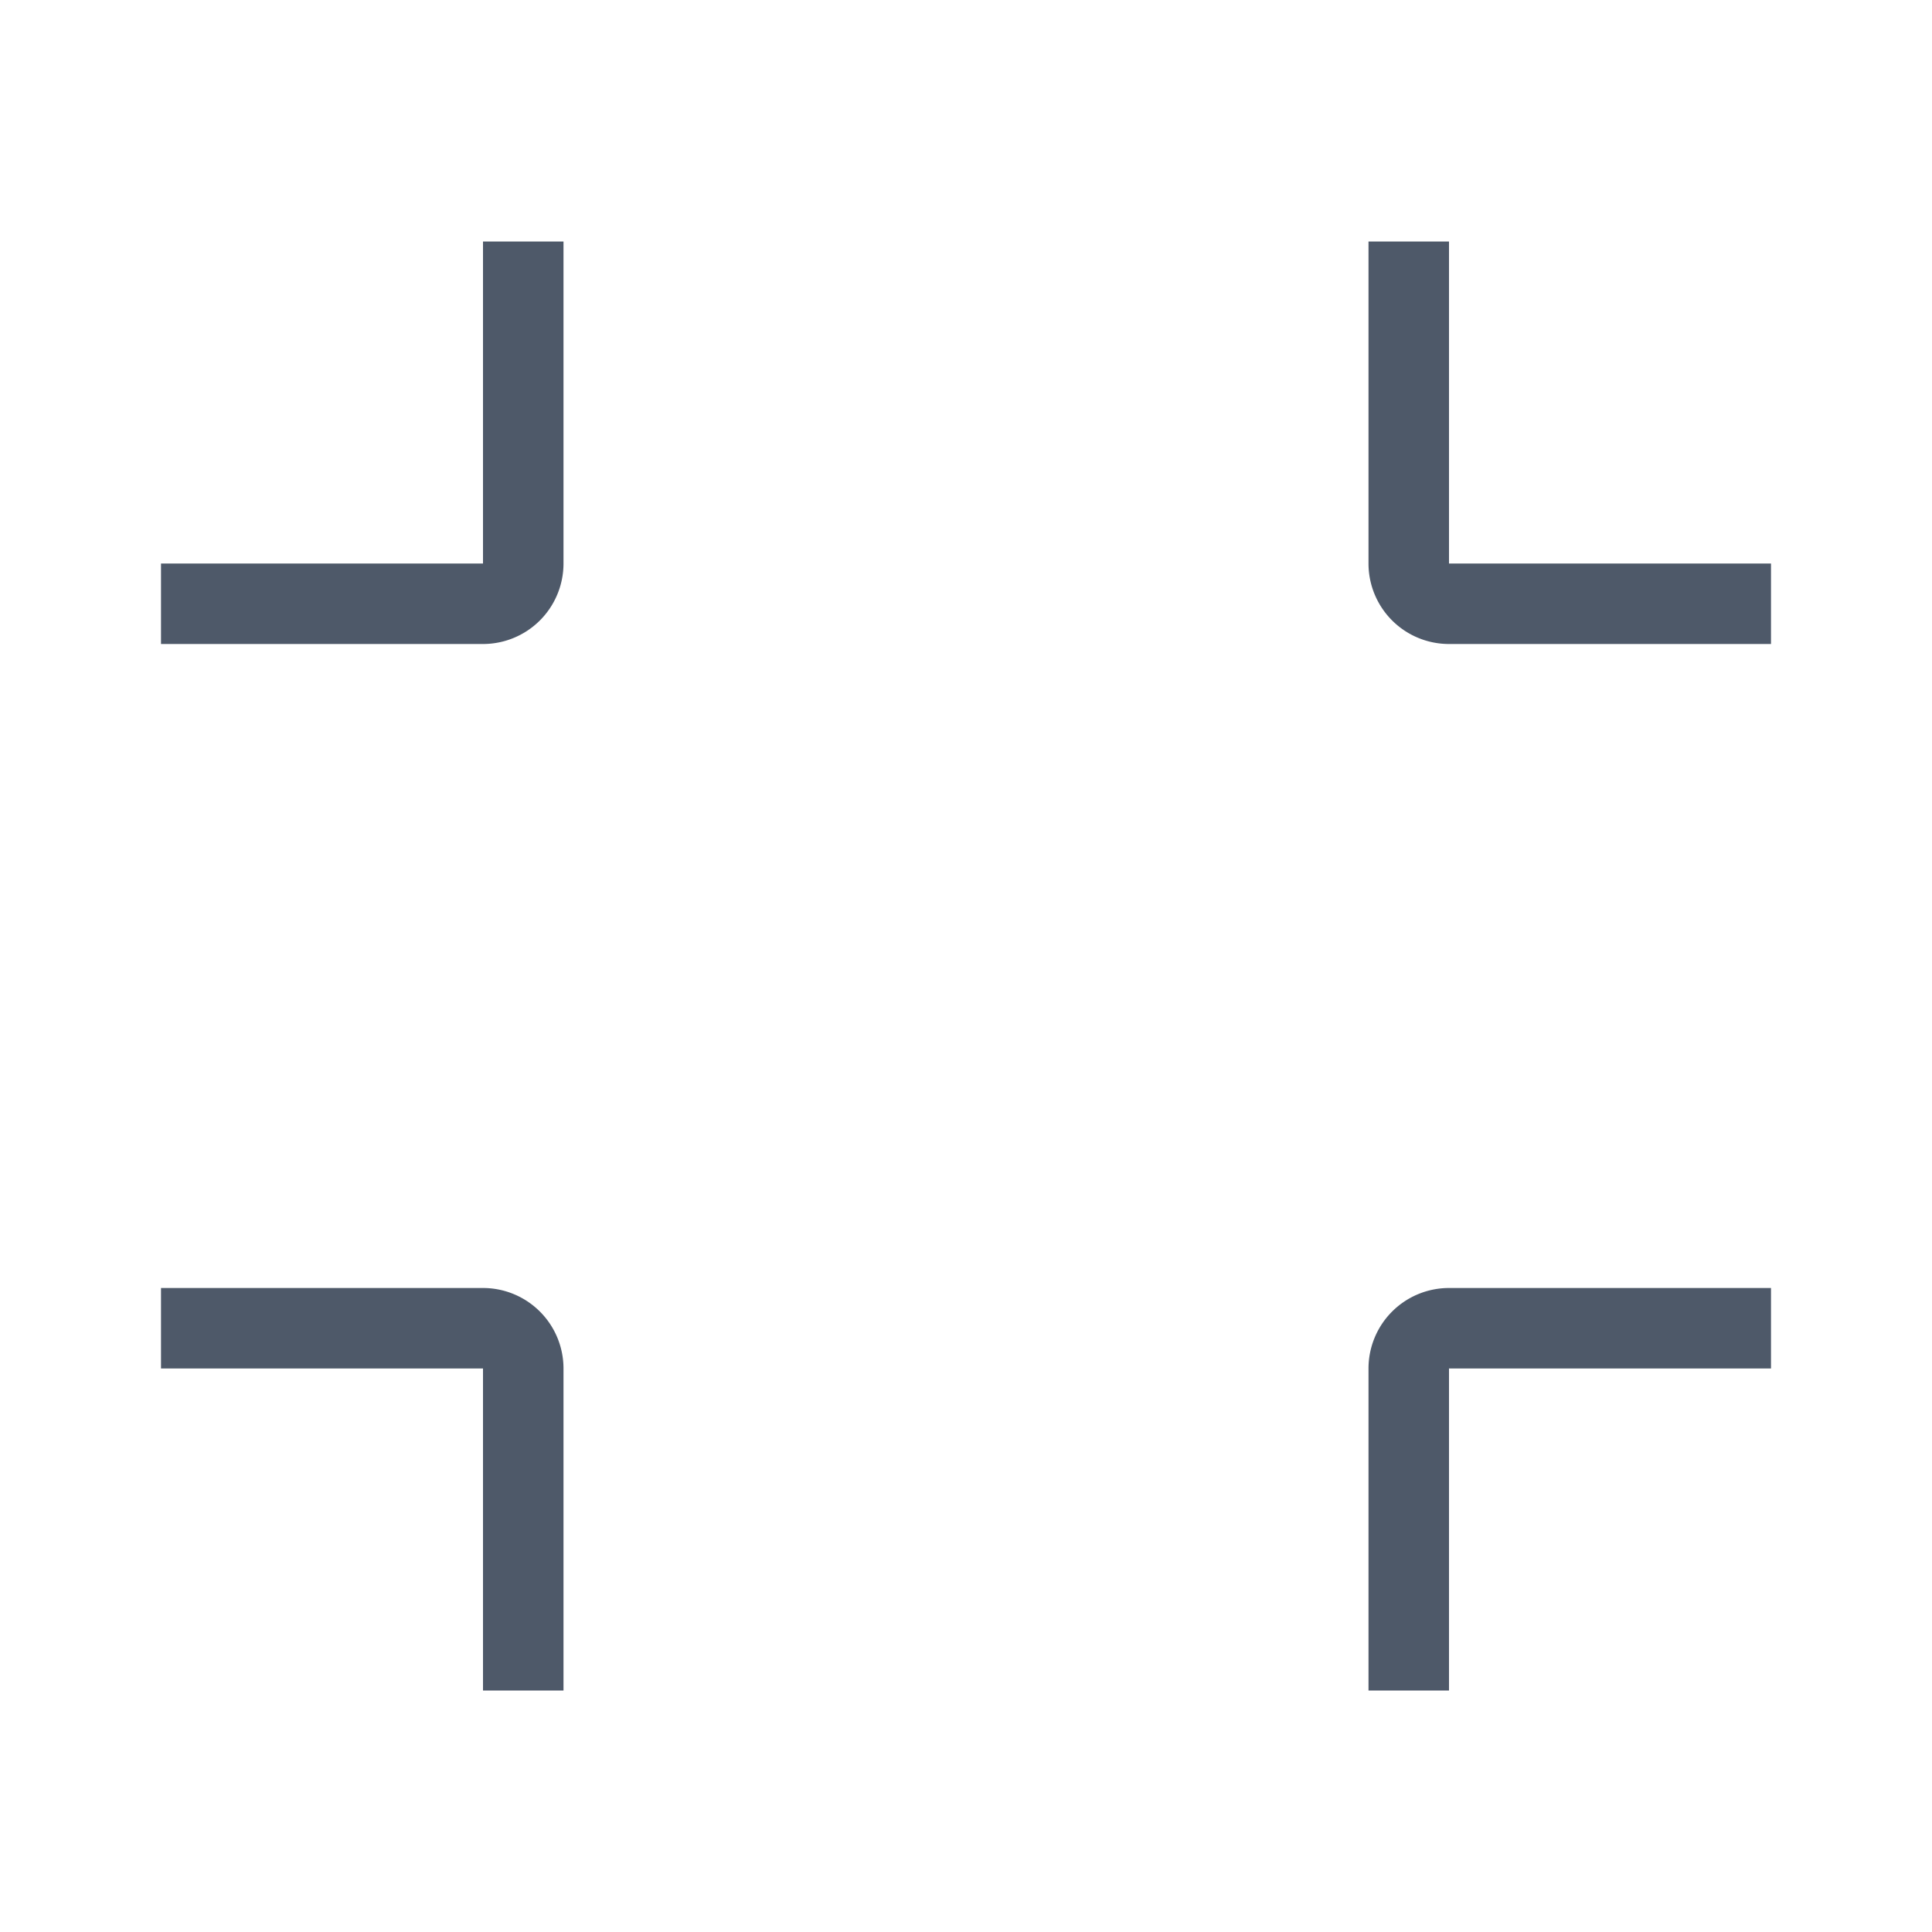 <svg width="24" height="24" viewBox="0 0 48 48" fill="none"><path d="M13 42v-8a1 1 0 00-1-1H4M13 6v8a1 1 0 01-1 1H4M35 6v8a1 1 0 001 1h8M35 42v-8a1 1 0 011-1h8" stroke="#4E5969" stroke-width="2"/></svg>